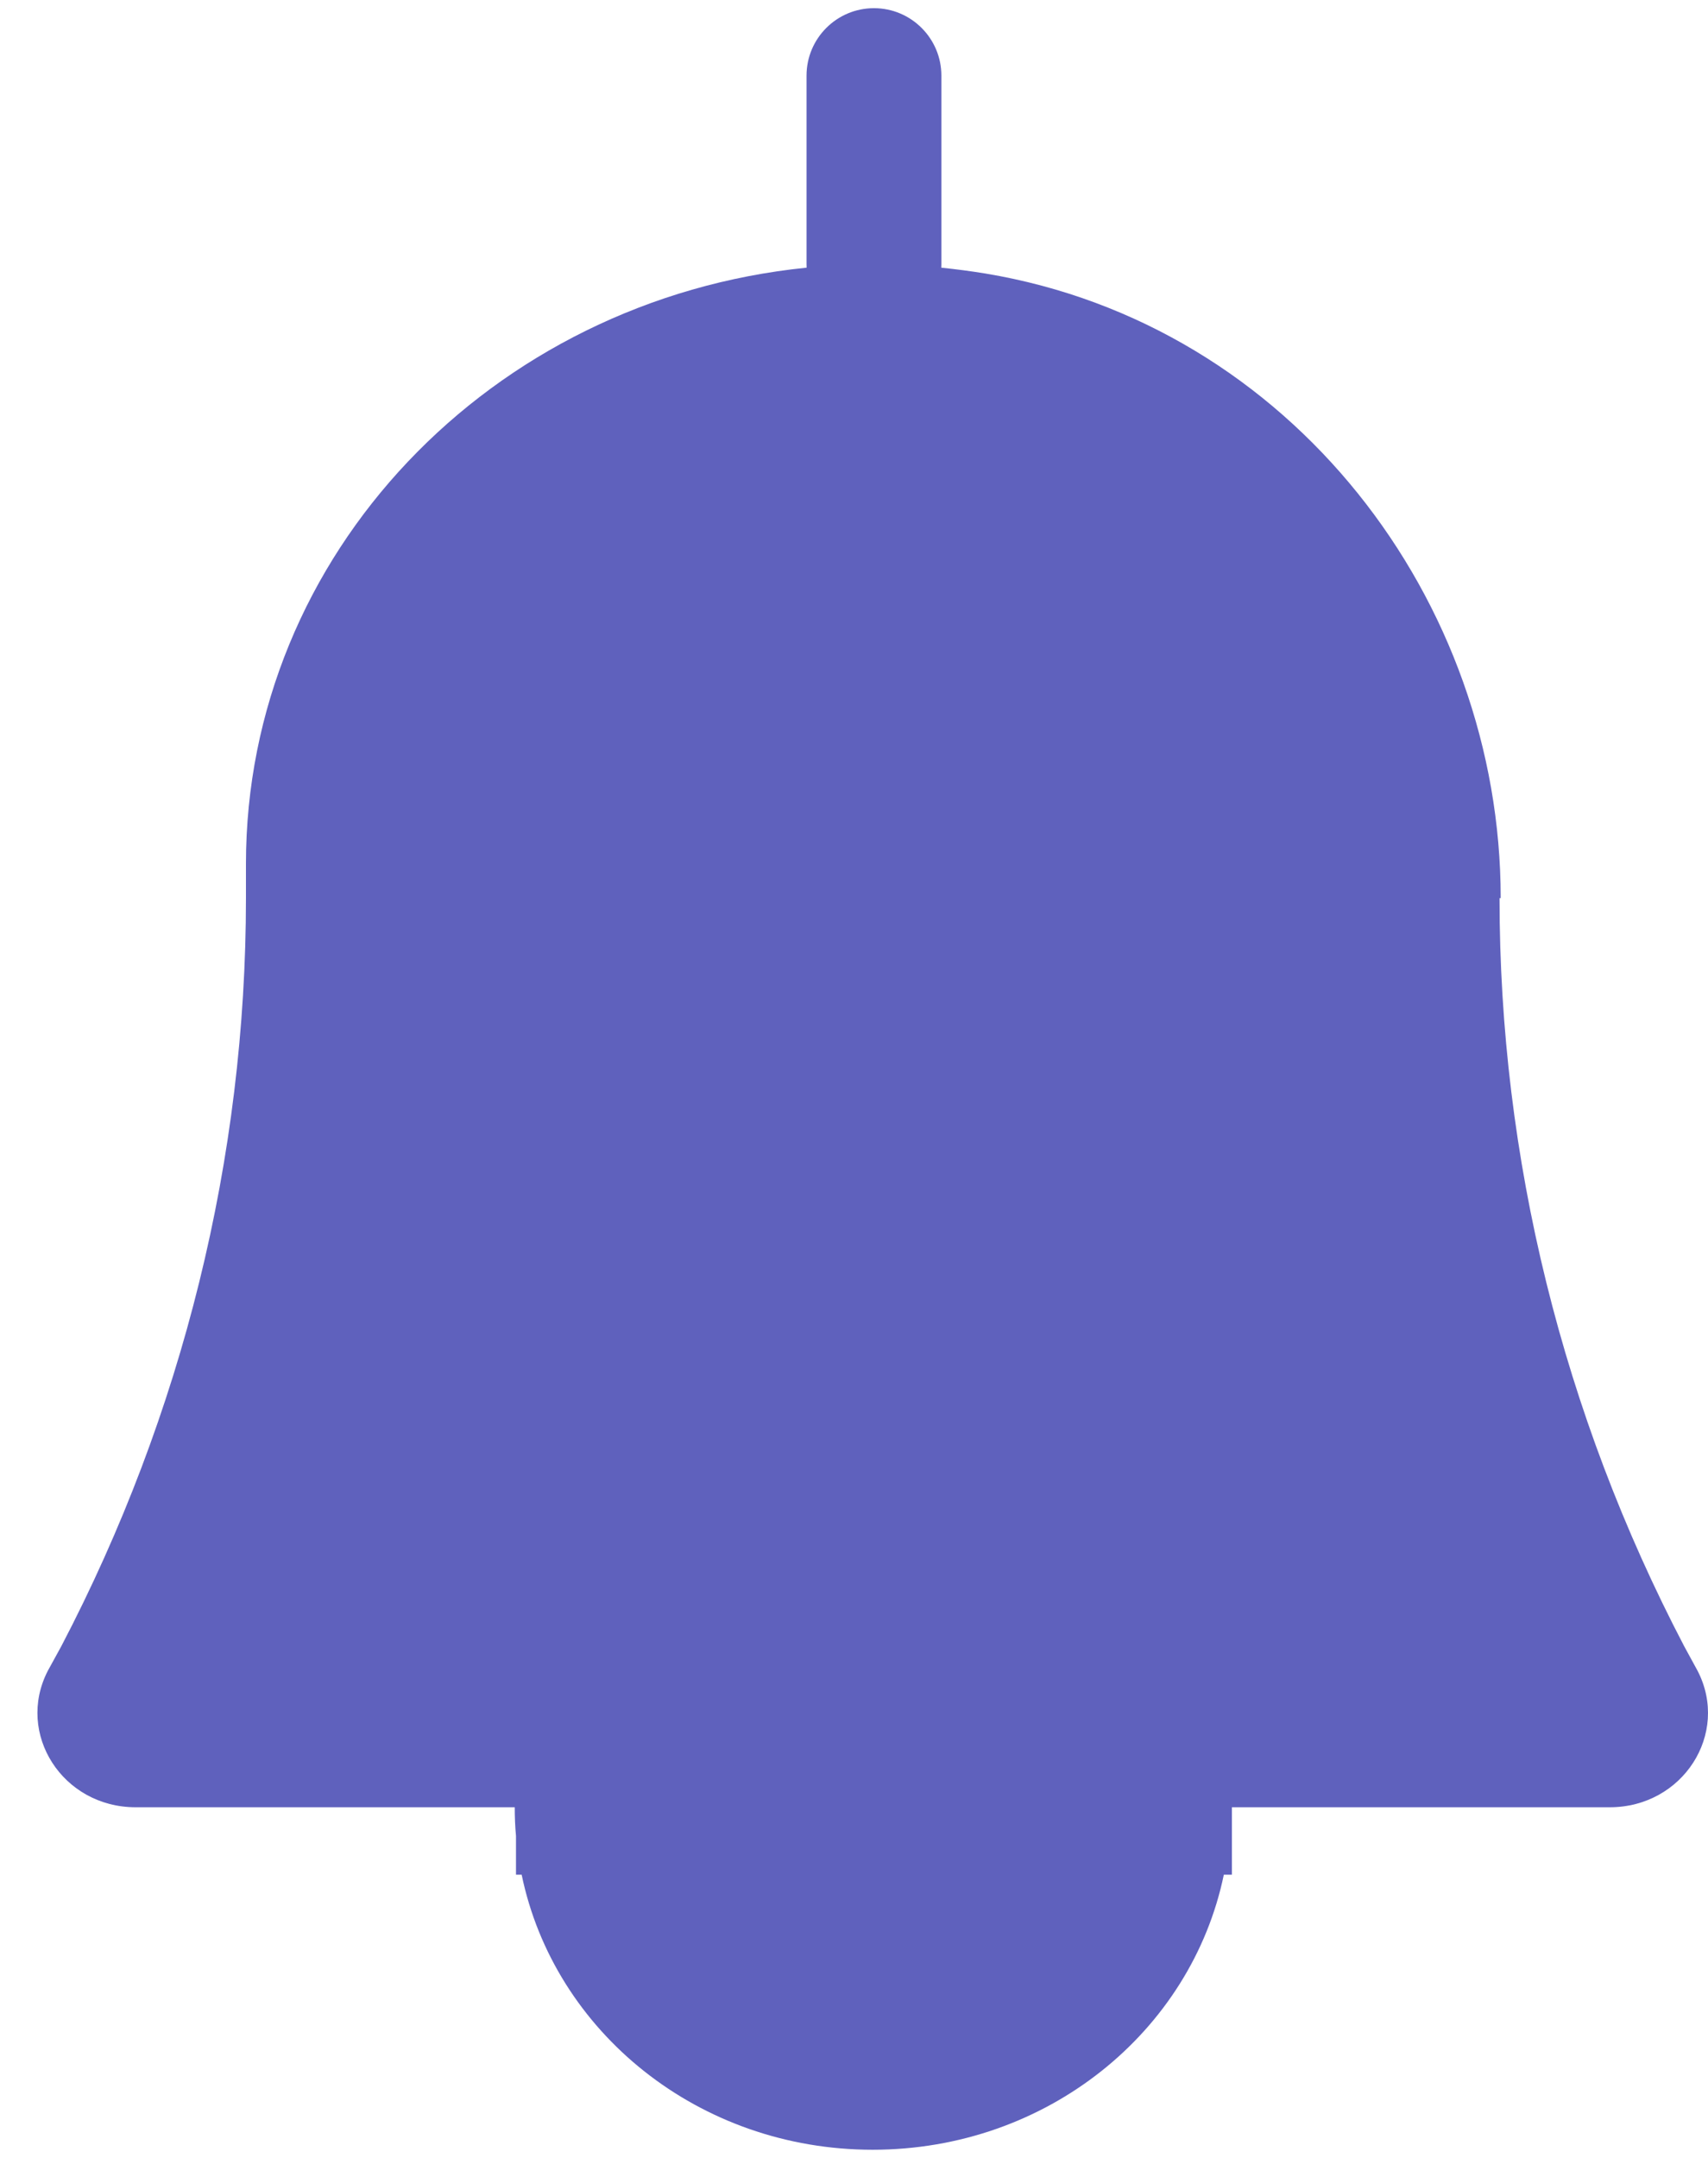<svg width="19" height="24" viewBox="0 0 19 24" fill="none" xmlns="http://www.w3.org/2000/svg">
<path fill-rule="evenodd" clip-rule="evenodd" d="M9.722 0.091C10.136 0.091 10.472 0.427 10.472 0.841V2.937C10.472 2.95 10.472 2.964 10.471 2.977C10.634 2.994 10.797 3.015 10.962 3.042C14.366 3.609 16.694 6.68 16.694 9.989H16.681C16.681 12.876 17.383 15.723 18.734 18.307L18.885 18.584C19.244 19.282 18.72 20.1 17.907 20.1H13.704V20.85H13.614C13.251 22.598 11.644 23.909 9.708 23.909C7.772 23.909 6.165 22.598 5.803 20.85H5.74V20.419C5.73 20.314 5.726 20.207 5.726 20.1H1.509C0.696 20.1 0.173 19.282 0.531 18.584L0.683 18.307C2.033 15.723 2.736 12.876 2.736 9.989V9.607C2.736 6.163 5.465 3.331 8.973 2.977C8.973 2.964 8.972 2.95 8.972 2.937V0.841C8.972 0.427 9.308 0.091 9.722 0.091Z" fill="#5F61BD"/>
</svg>
